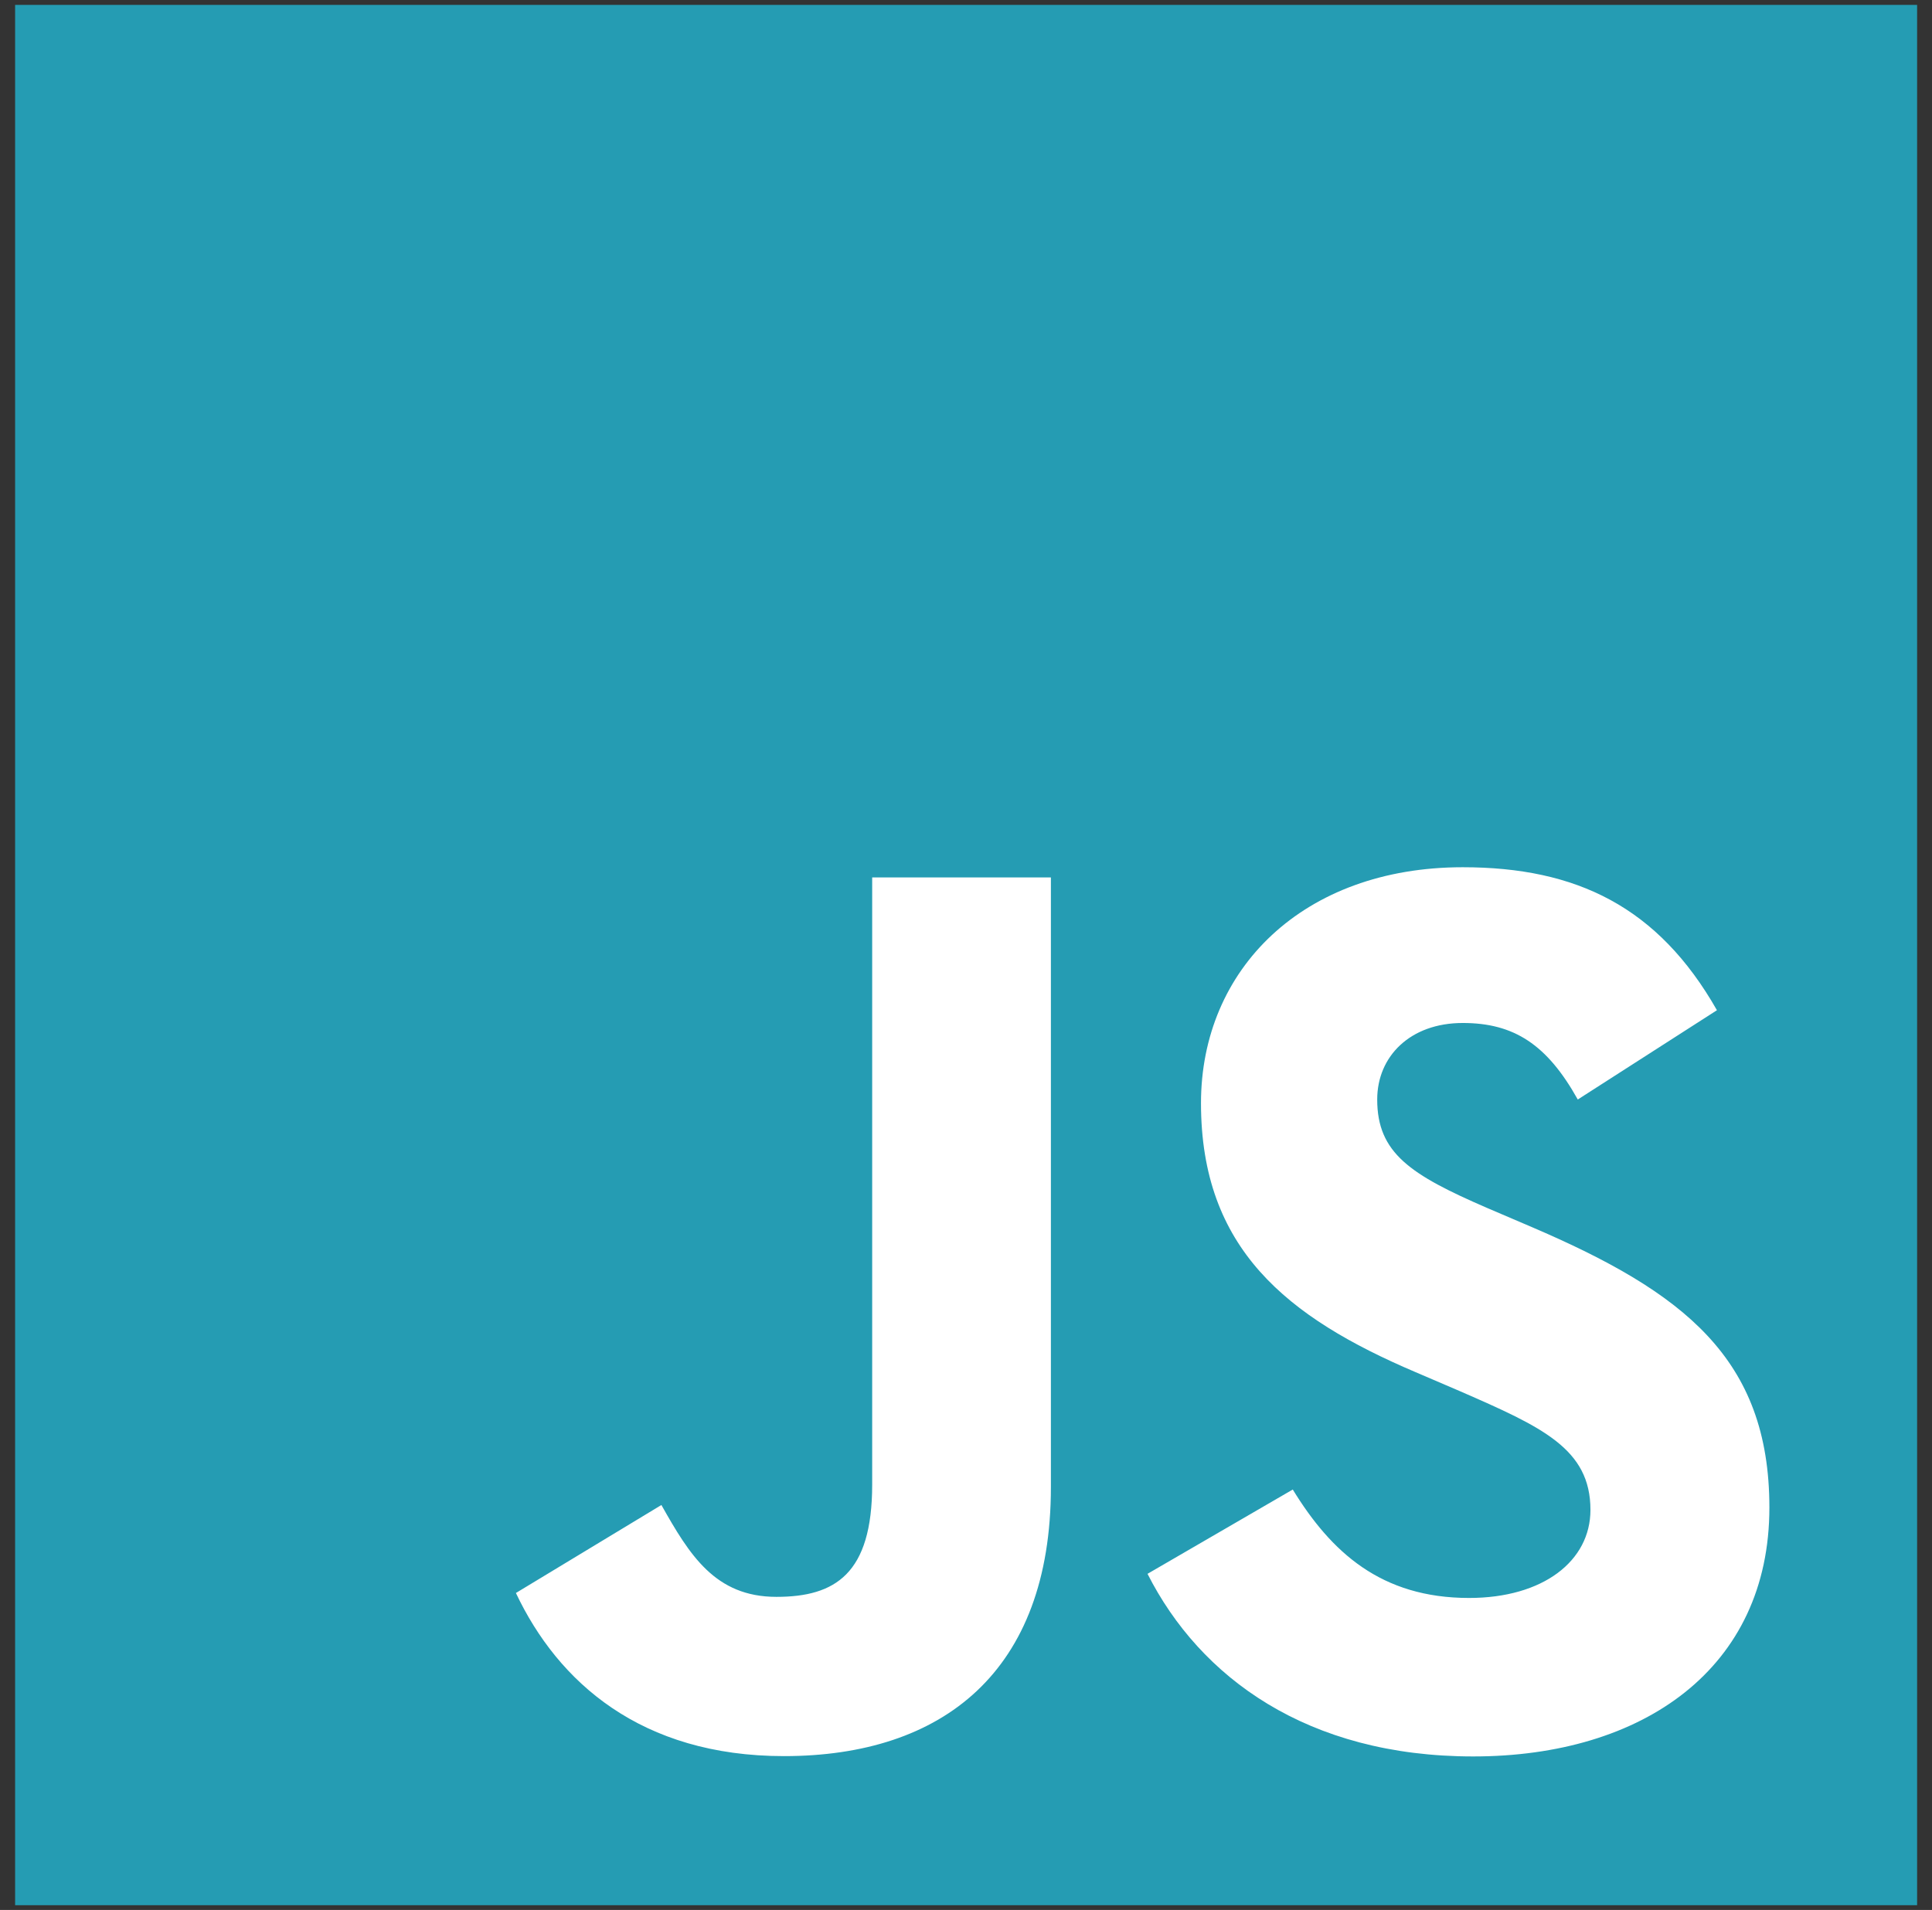 <?xml version="1.0" encoding="UTF-8" standalone="no"?>
<svg width="89px" height="88px" viewBox="0 0 89 88" version="1.1" xmlns="http://www.w3.org/2000/svg" xmlns:xlink="http://www.w3.org/1999/xlink" xmlns:sketch="http://www.bohemiancoding.com/sketch/ns">
    <rect x="0" y="0" width="89" height="88" fill="#333333" stroke="none"/>
    <!-- Generator: Sketch 3.3.3 (12072) - http://www.bohemiancoding.com/sketch -->
    <title>JavaScript_logo_2</title>
    <desc>Created with Sketch.</desc>
    <defs></defs>
    <g id="Page-1" stroke="none" stroke-width="1" fill="none" fill-rule="evenodd" sketch:type="MSPage">
        <g id="website" sketch:type="MSArtboardGroup" transform="translate(-810, -823)">
            <g id="logos" sketch:type="MSLayerGroup" transform="translate(810, 813)">
                <g id="JavaScript_logo_2" transform="translate(0, 9.53)" sketch:type="MSShapeGroup">
                    <rect id="Rectangle-path" fill="#259CB3" x="0.696" y="0.695" width="87.618" height="87.557"></rect>
                    <path d="M59.553,69.1 C61.318,71.979 63.614,74.096 67.675,74.096 C71.086,74.096 73.266,72.392 73.266,70.038 C73.266,67.216 71.027,66.217 67.272,64.576 L65.213,63.693 C59.272,61.164 55.325,57.995 55.325,51.296 C55.325,45.126 60.03,40.428 67.383,40.428 C72.618,40.428 76.381,42.249 79.093,47.016 L72.682,51.13 C71.27,48.6 69.747,47.604 67.383,47.604 C64.971,47.604 63.443,49.132 63.443,51.13 C63.443,53.598 64.973,54.597 68.505,56.126 L70.564,57.007 C77.559,60.005 81.509,63.061 81.509,69.932 C81.509,77.34 75.686,81.398 67.865,81.398 C60.219,81.398 55.279,77.757 52.862,72.984 L59.553,69.1 Z M30.468,69.813 C31.761,72.106 32.938,74.045 35.767,74.045 C38.472,74.045 40.178,72.987 40.178,68.875 L40.178,40.898 L48.411,40.898 L48.411,68.986 C48.411,77.505 43.413,81.383 36.117,81.383 C29.525,81.383 25.707,77.974 23.766,73.867 L30.468,69.813 Z" id="Shape" fill="#FFFFFF"></path>
                </g>
            </g>
        </g>
    </g>
</svg>